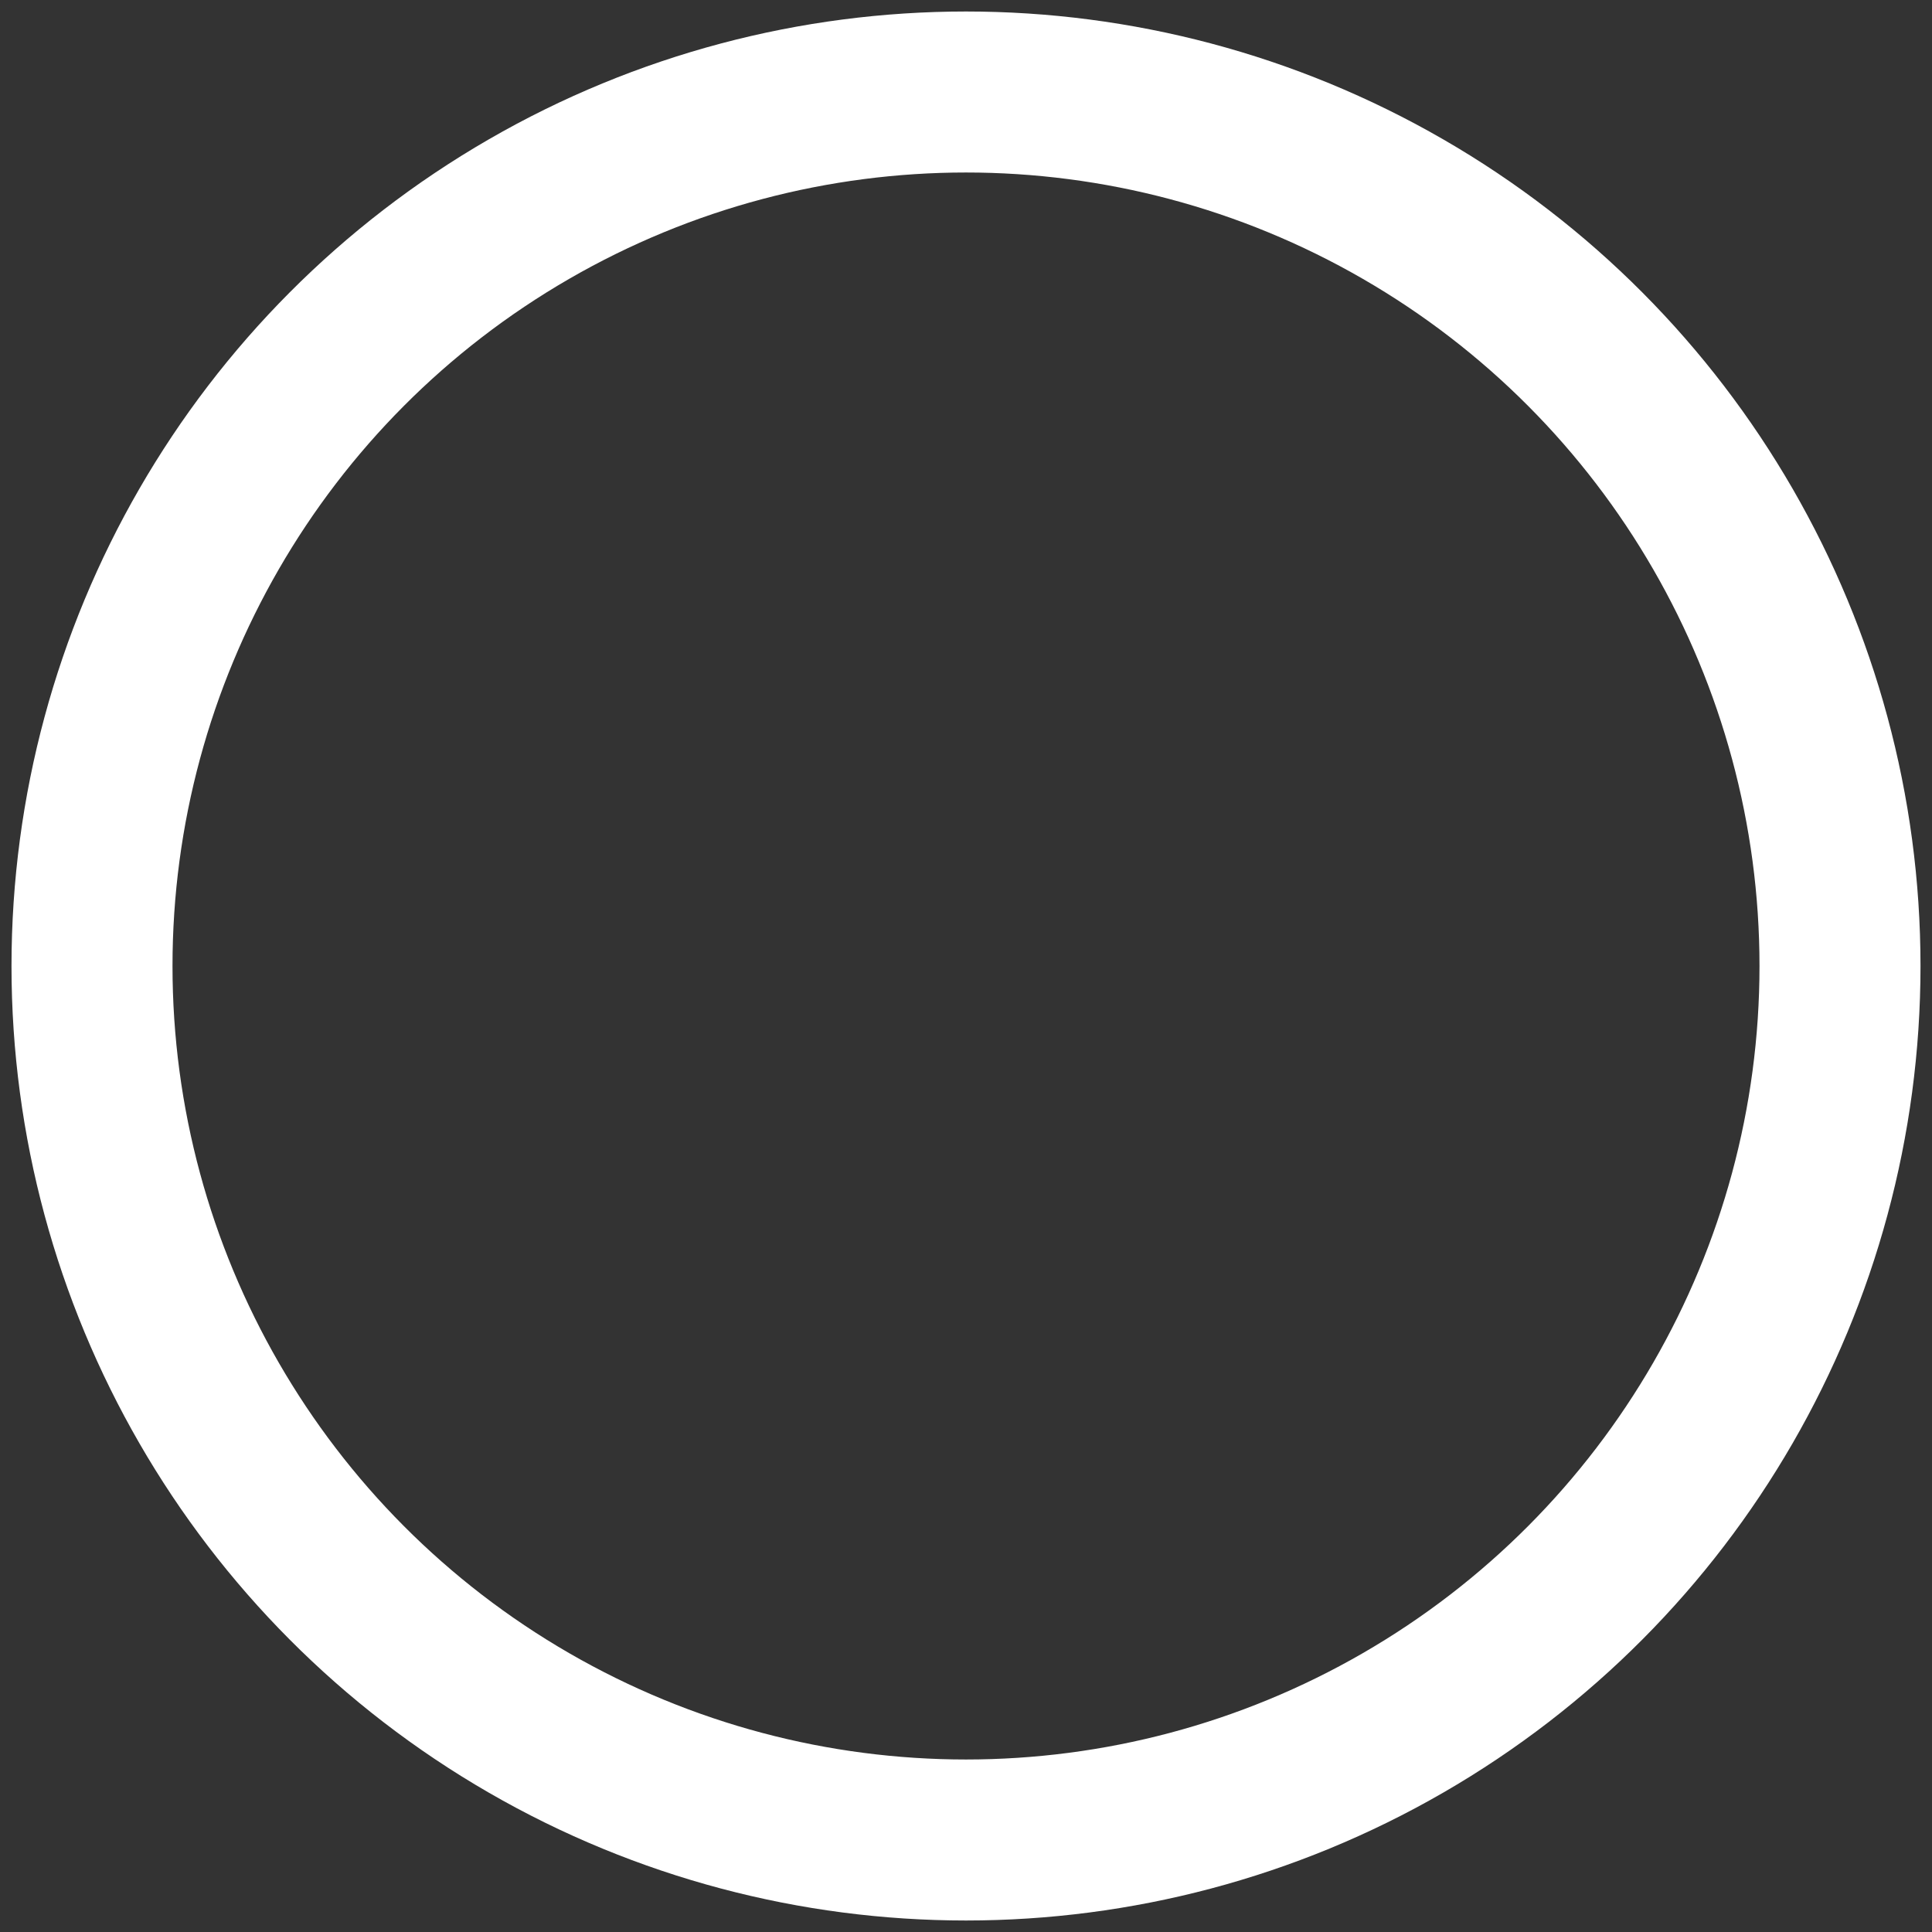 <svg width="21px" height="21px" viewBox="0 0 21 21" xmlns="http://www.w3.org/2000/svg"><rect x="0" y="0" width="21" height="21" fill="#333333" stroke="none"/><circle cx="10.5" cy="10.5" fill="none" r="9.5" stroke="white" stroke-linecap="round" stroke-linejoin="round" stroke-width="1.75"/></svg>